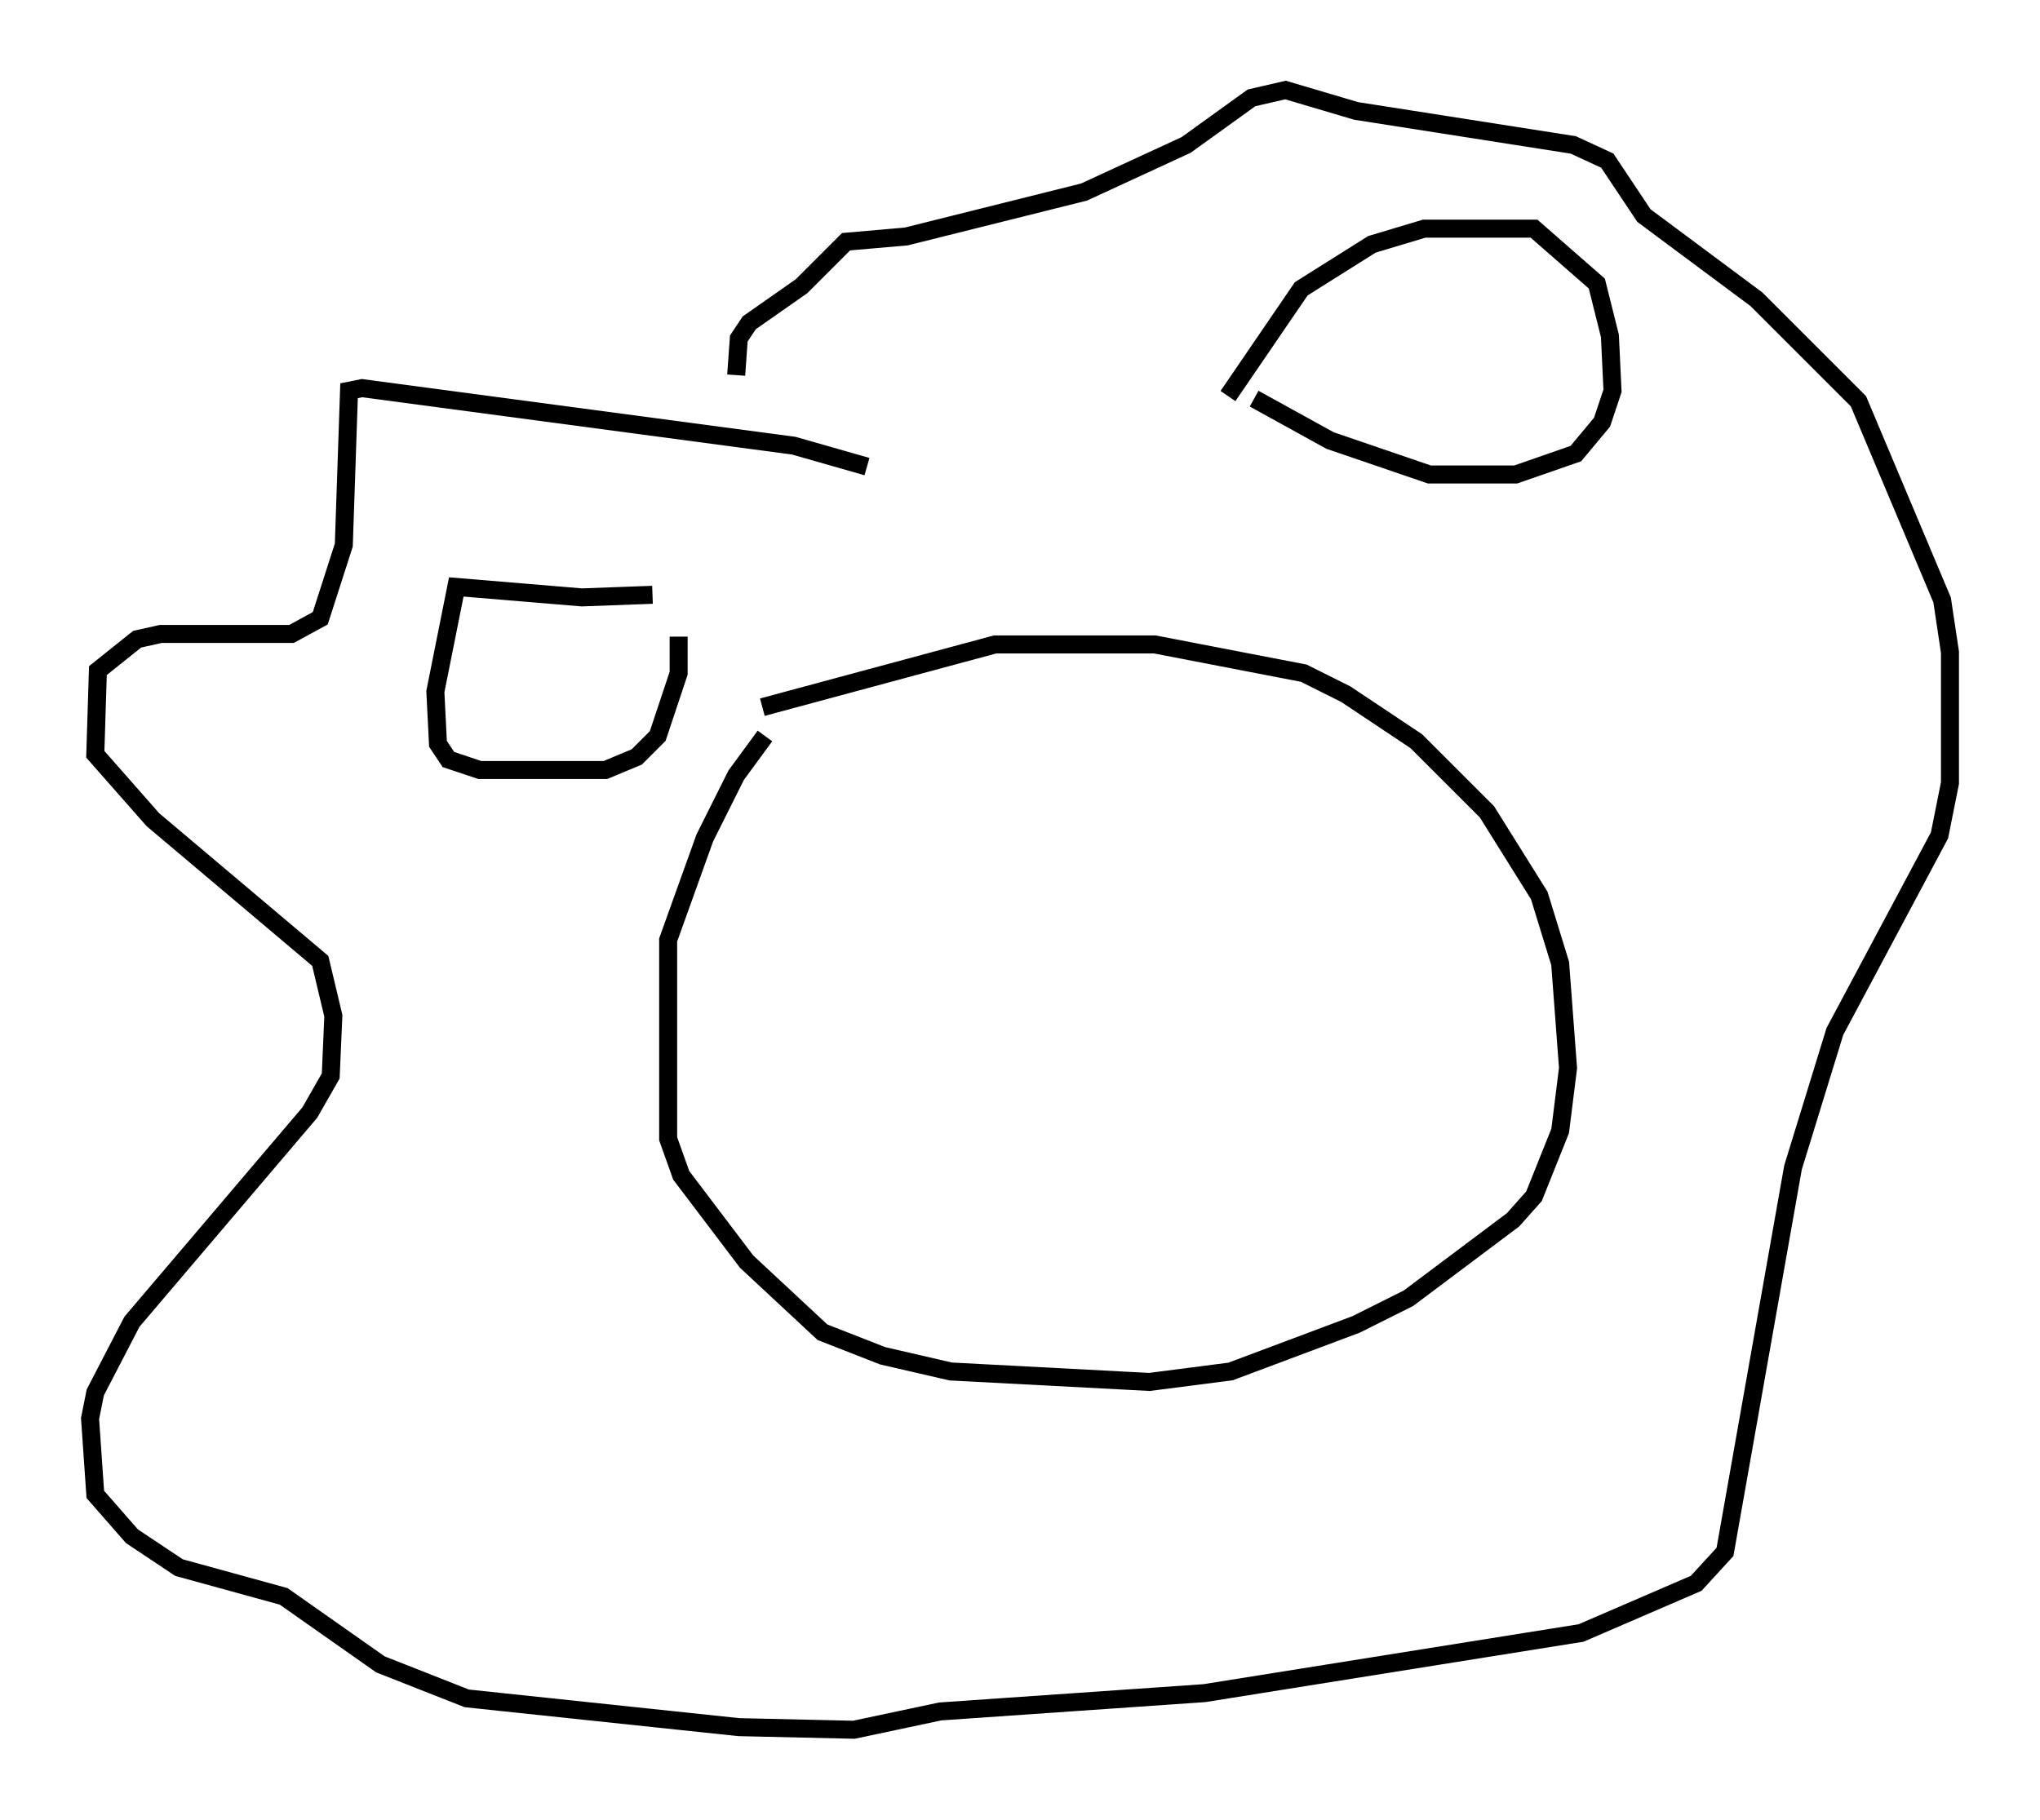<?xml version="1.0" encoding="utf-8" ?>
<svg baseProfile="full" height="101.072" version="1.1" width="113.274" xmlns="http://www.w3.org/2000/svg" xmlns:ev="http://www.w3.org/2001/xml-events" xmlns:xlink="http://www.w3.org/1999/xlink"><defs /><rect fill="white" height="101.072" width="113.274" x="0" y="0" /><path d="M47.123, 36.665 m-4.648, 4.212 l-1.598, 2.179 -1.743, 3.486 l-2.034, 5.665 0.0, 11.039 l0.726, 2.034 3.631, 4.793 l4.212, 3.922 3.341, 1.307 l3.777, 0.872 11.039, 0.581 l4.503, -0.581 6.972, -2.615 l2.905, -1.453 5.81, -4.358 l1.162, -1.307 1.453, -3.631 l0.436, -3.486 -0.436, -5.81 l-1.162, -3.777 -2.905, -4.648 l-3.922, -3.922 -3.922, -2.615 l-2.324, -1.162 -8.279, -1.598 l-8.86, 0.0 -12.927, 3.486 m5.81, -13.363 l-4.067, -1.162 -23.966, -3.196 l-0.726, 0.145 -0.291, 8.57 l-1.307, 4.067 -1.598, 0.872 l-7.263, 0.0 -1.307, 0.291 l-2.179, 1.743 -0.145, 4.648 l3.196, 3.631 9.296, 7.844 l0.726, 3.05 -0.145, 3.341 l-1.162, 2.034 -9.877, 11.62 l-2.034, 3.922 -0.291, 1.453 l0.291, 4.212 2.034, 2.324 l2.615, 1.743 5.81, 1.598 l5.374, 3.777 4.793, 1.888 l15.106, 1.598 6.391, 0.145 l4.793, -1.017 14.67, -1.017 l20.916, -3.341 6.391, -2.76 l1.598, -1.743 3.777, -21.352 l2.324, -7.553 5.81, -10.894 l0.581, -2.905 0.0, -7.263 l-0.436, -2.905 -4.648, -11.039 l-5.665, -5.665 -6.246, -4.648 l-2.034, -3.05 -1.888, -0.872 l-12.056, -1.888 -3.922, -1.162 l-1.888, 0.436 -3.631, 2.615 l-5.665, 2.615 -9.877, 2.469 l-3.341, 0.291 -2.469, 2.469 l-2.905, 2.034 -0.581, 0.872 l-0.145, 2.034 m-4.648, 12.201 l-3.922, 0.145 -6.972, -0.581 l-1.162, 5.81 0.145, 2.905 l0.581, 0.872 1.743, 0.581 l6.972, 0.0 1.743, -0.726 l1.162, -1.162 1.162, -3.486 l0.0, -2.034 m30.503, -13.363 l4.067, -5.955 3.922, -2.469 l2.905, -0.872 6.101, 0.0 l3.486, 3.05 0.726, 2.905 l0.145, 3.05 -0.581, 1.743 l-1.453, 1.743 -3.341, 1.162 l-4.793, 0.0 -5.52, -1.888 l-4.212, -2.324 " fill="none" stroke="black" stroke-width="1" /></svg>